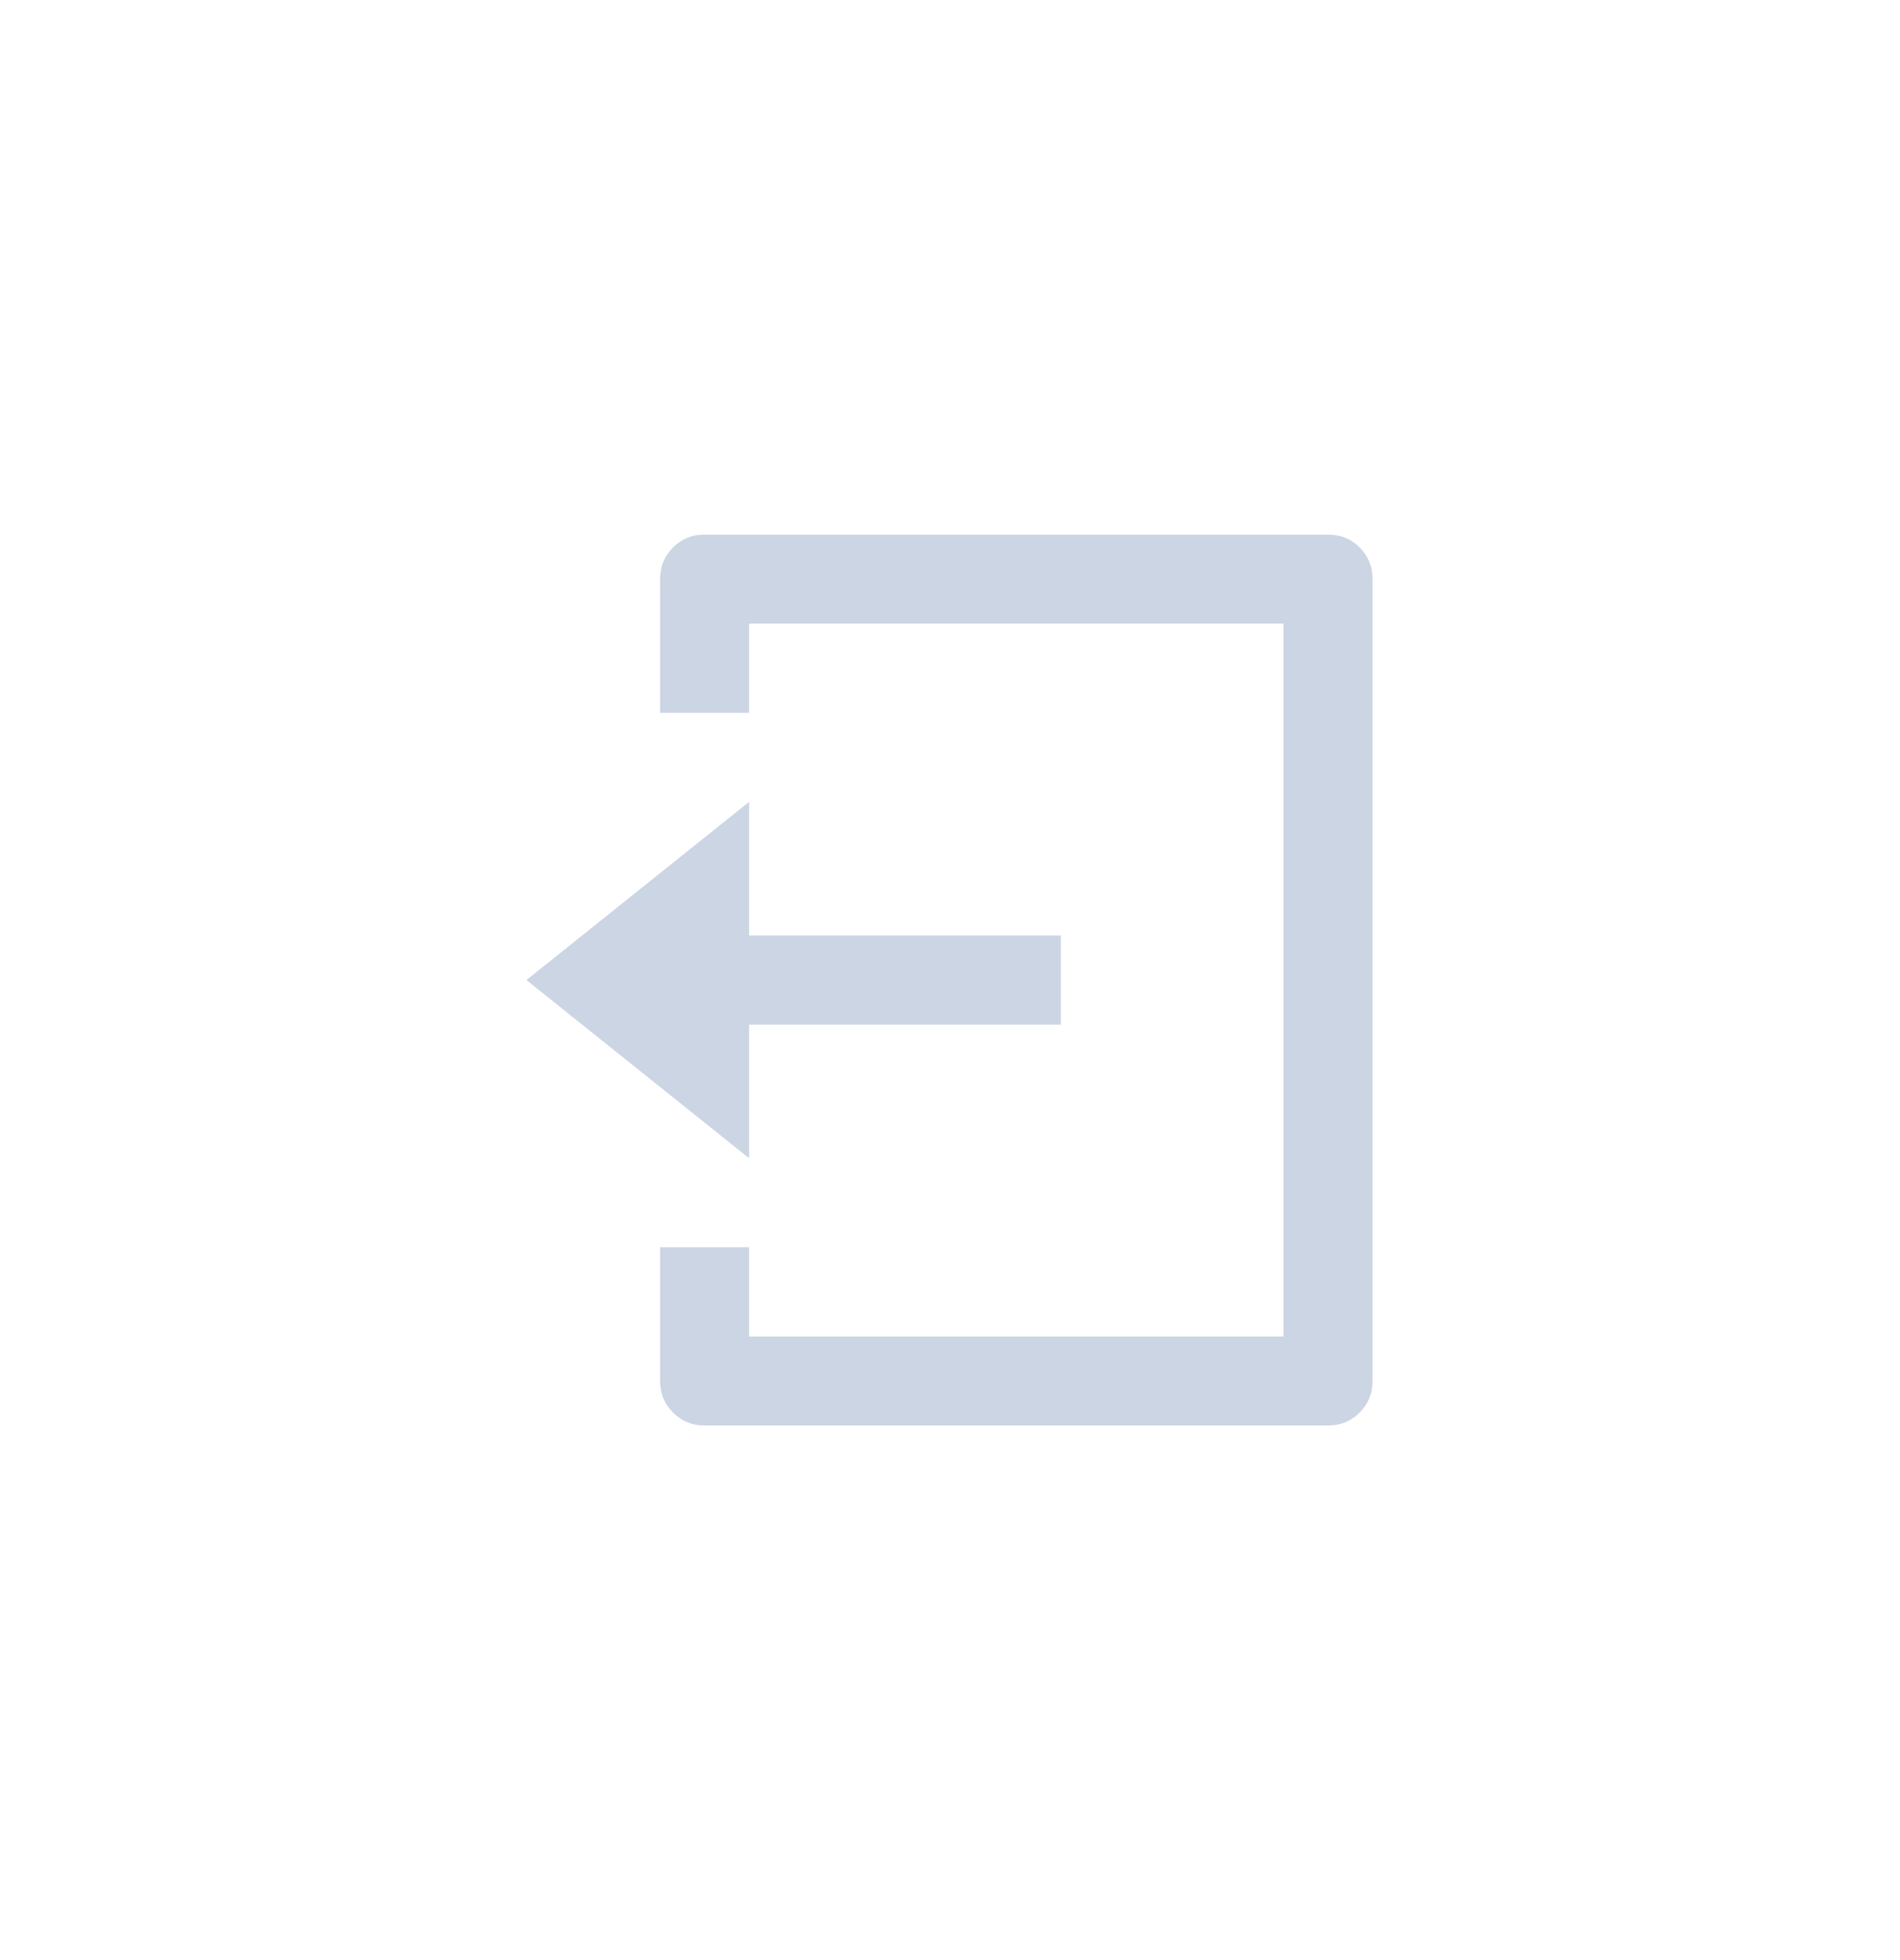 <svg width="32" height="33" viewBox="0 0 32 33" fill="none" xmlns="http://www.w3.org/2000/svg">
<path d="M11.117 21H12.617V22.5H21.617V10.5H12.617V12H11.117V9.75C11.117 9.54 11.19 9.363 11.335 9.217C11.48 9.072 11.657 9 11.867 9H22.367C22.577 9 22.755 9.072 22.9 9.217C23.045 9.363 23.117 9.54 23.117 9.75V23.25C23.117 23.46 23.045 23.637 22.9 23.782C22.755 23.927 22.577 24 22.367 24H11.867C11.657 24 11.48 23.927 11.335 23.782C11.19 23.637 11.117 23.46 11.117 23.25V21ZM12.617 15.75H17.867V17.25H12.617V19.5L8.867 16.5L12.617 13.5V15.75Z" fill="#cBd5e3"/>
</svg>
